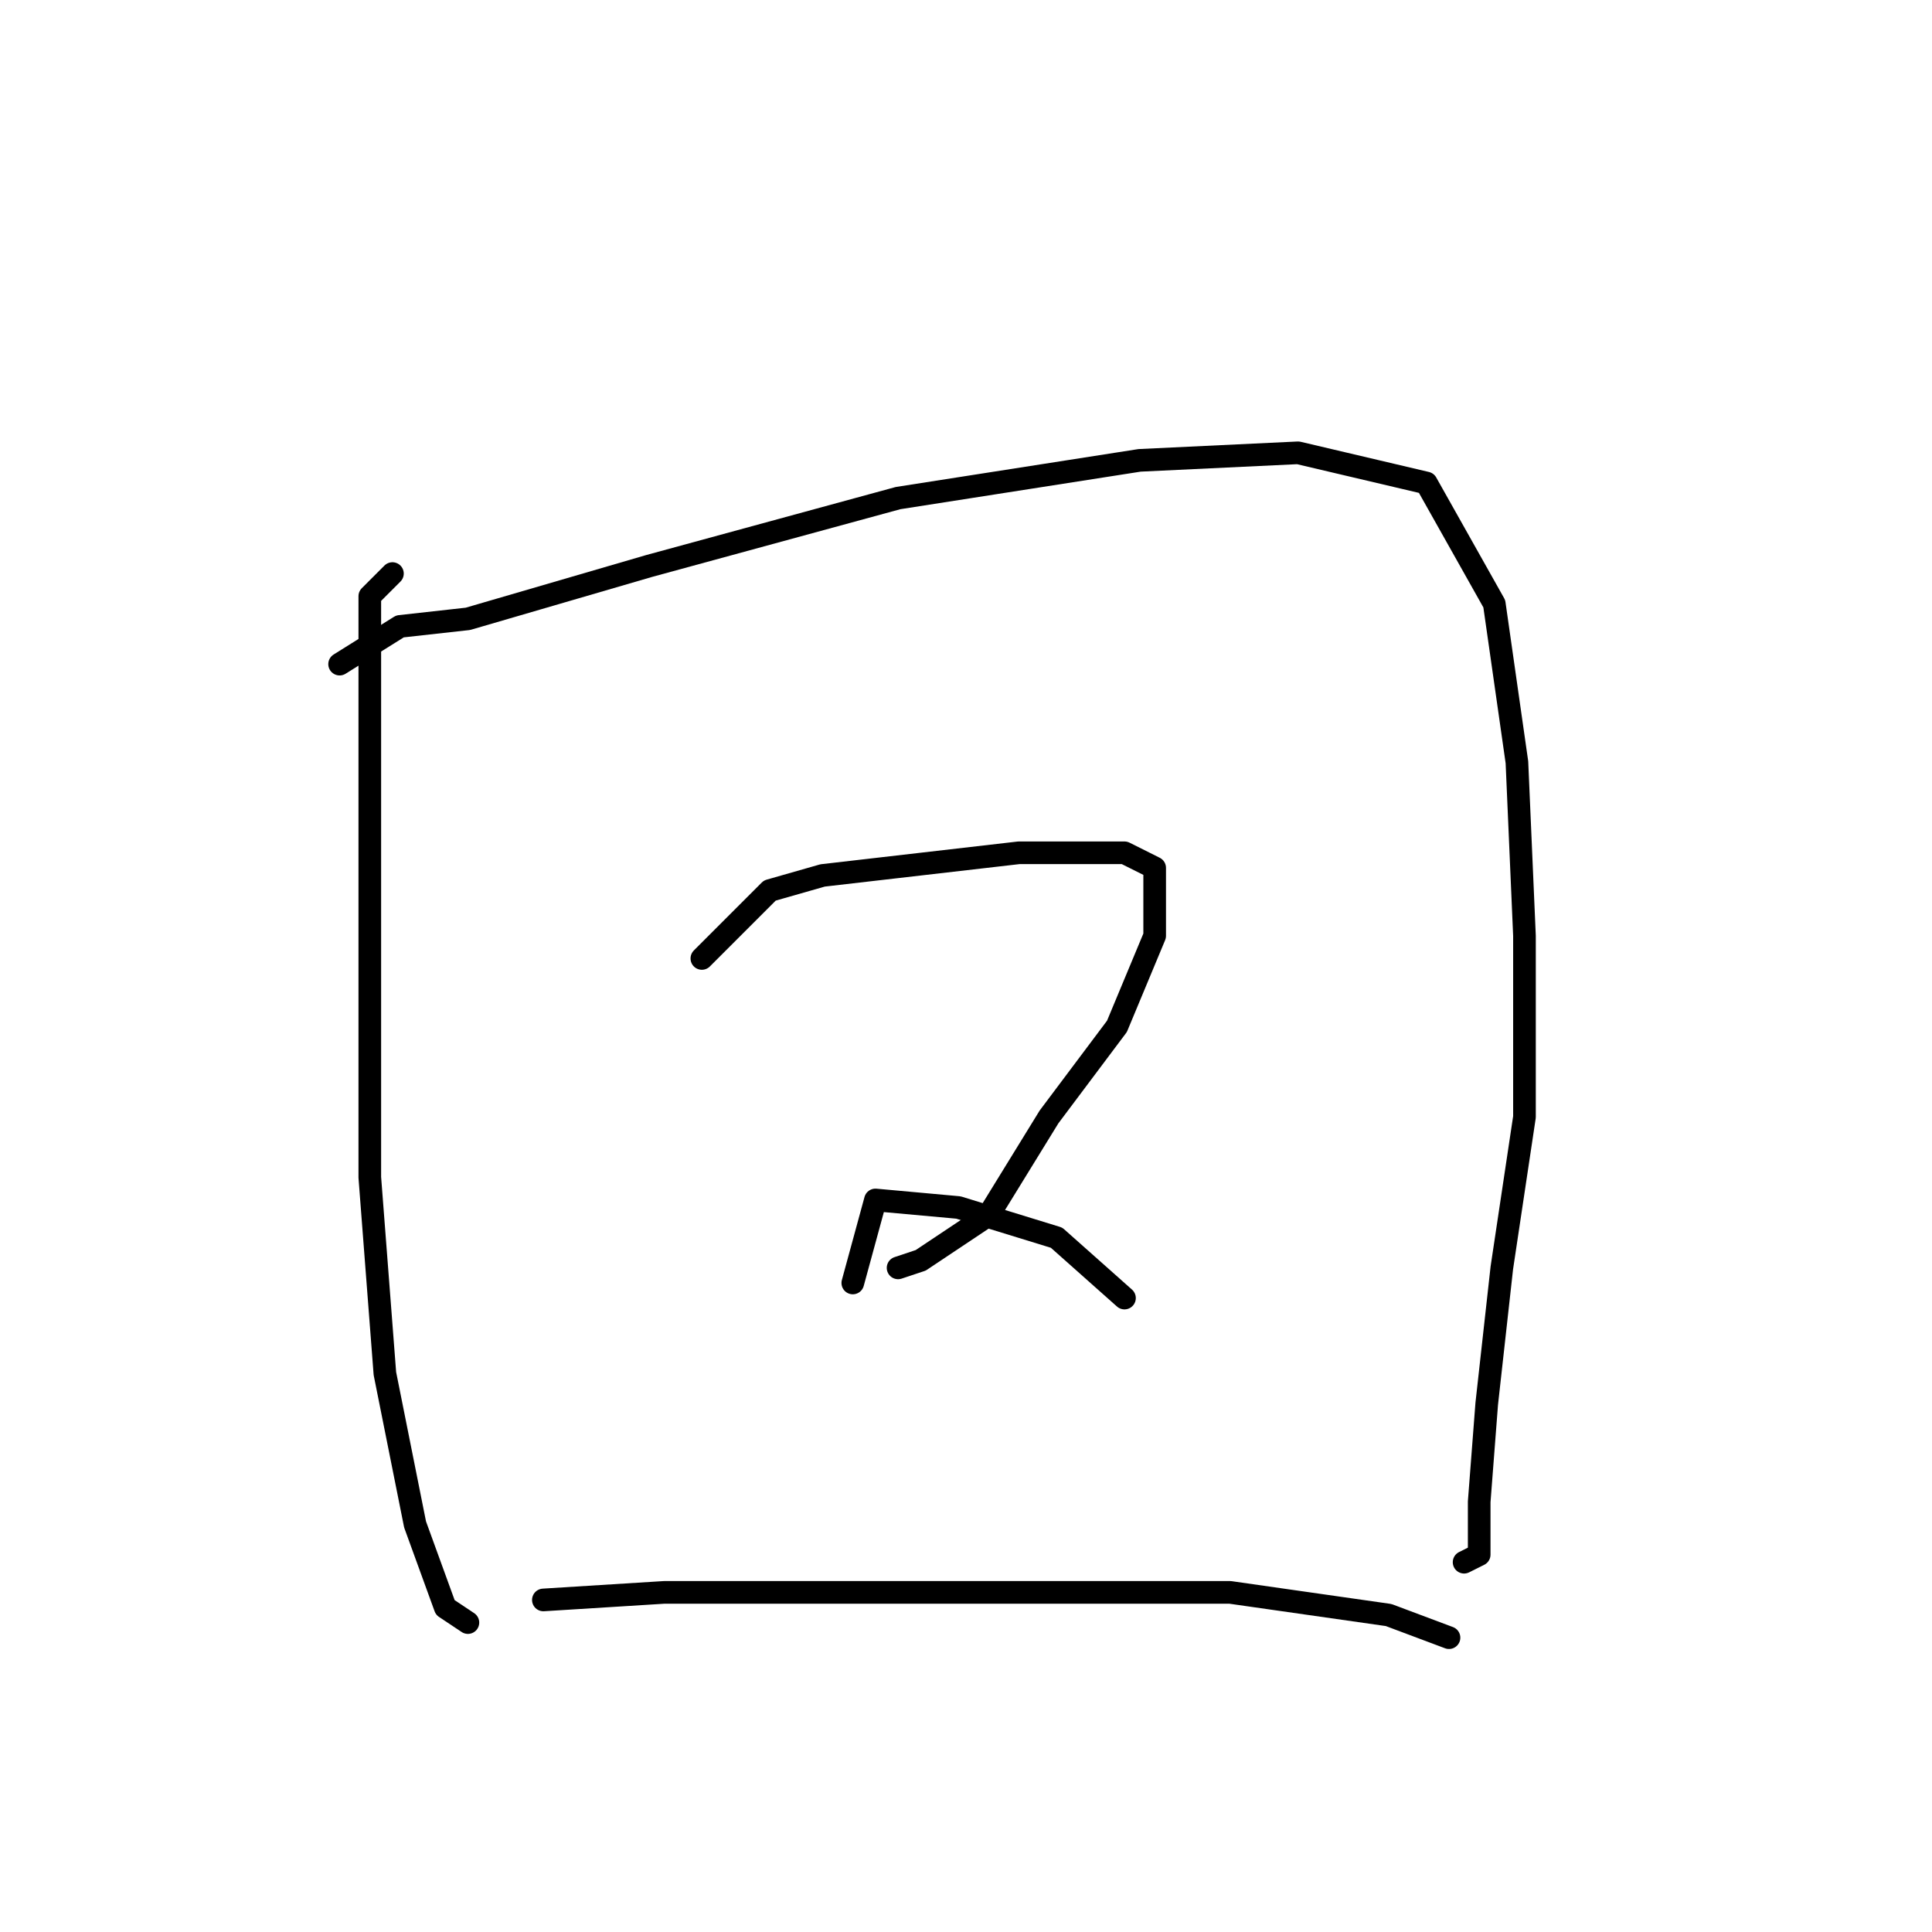 <?xml version="1.0" standalone="no"?>
    <svg width="256" height="256" xmlns="http://www.w3.org/2000/svg" version="1.1">
    <polyline stroke="black" stroke-width="3" stroke-linecap="round" fill="transparent" stroke-linejoin="round" points="52 76 49 79 49 86 49 109 49 123 49 156 51 182 55 202 59 213 62 215 62 215 " />
        <polyline stroke="black" stroke-width="3" stroke-linecap="round" fill="transparent" stroke-linejoin="round" points="45 88 53 83 62 82 86 75 119 66 151 61 172 60 189 64 198 80 201 101 202 124 202 148 199 168 197 186 196 199 196 206 194 207 194 207 " />
        <polyline stroke="black" stroke-width="3" stroke-linecap="round" fill="transparent" stroke-linejoin="round" points="93 127 102 118 109 116 135 113 145 113 149 113 153 115 153 124 148 136 139 148 131 161 122 167 119 168 119 168 " />
        <polyline stroke="black" stroke-width="3" stroke-linecap="round" fill="transparent" stroke-linejoin="round" points="113 170 116 159 127 160 140 164 149 172 149 172 " />
        <polyline stroke="black" stroke-width="3" stroke-linecap="round" fill="transparent" stroke-linejoin="round" points="72 212 88 211 112 211 138 211 163 211 184 214 192 217 192 217 " />
        </svg>